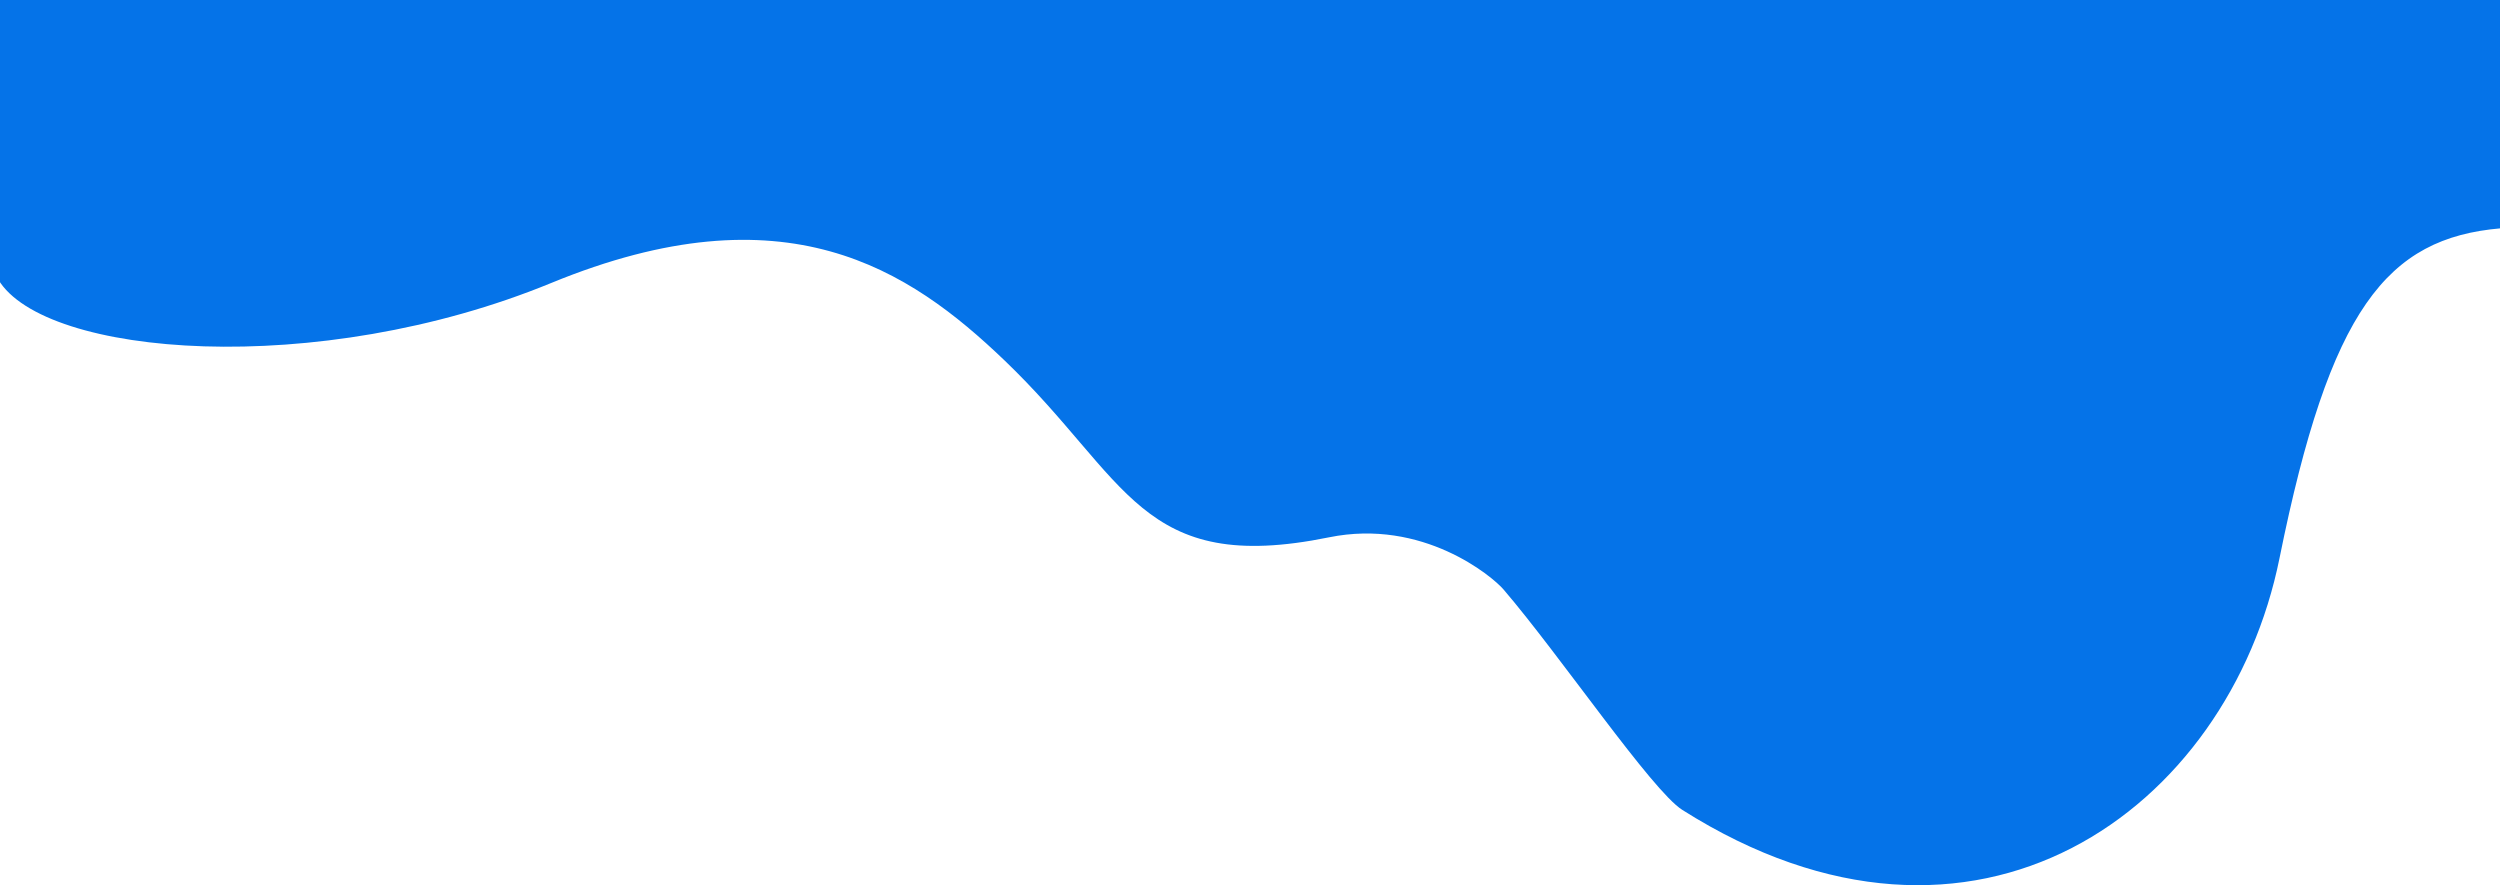<svg width="1440" height="510" viewBox="0 0 1440 510" fill="none" xmlns="http://www.w3.org/2000/svg">
<path d="M317.5 163C182.5 218.5 25.5 205.5 -1 161V0H1440.5V131.5C1374.67 137.167 1342 178 1313 321.5C1283.75 466.257 1138 573.5 969 466.5C951.5 455.42 898.696 377.646 866 339.5C859.5 331.917 819.5 298.5 765.5 309.5C656.614 331.681 650 275.947 578.5 207.5C523.658 155 452.5 107.5 317.5 163Z" fill="#0573E8"/>
</svg>
